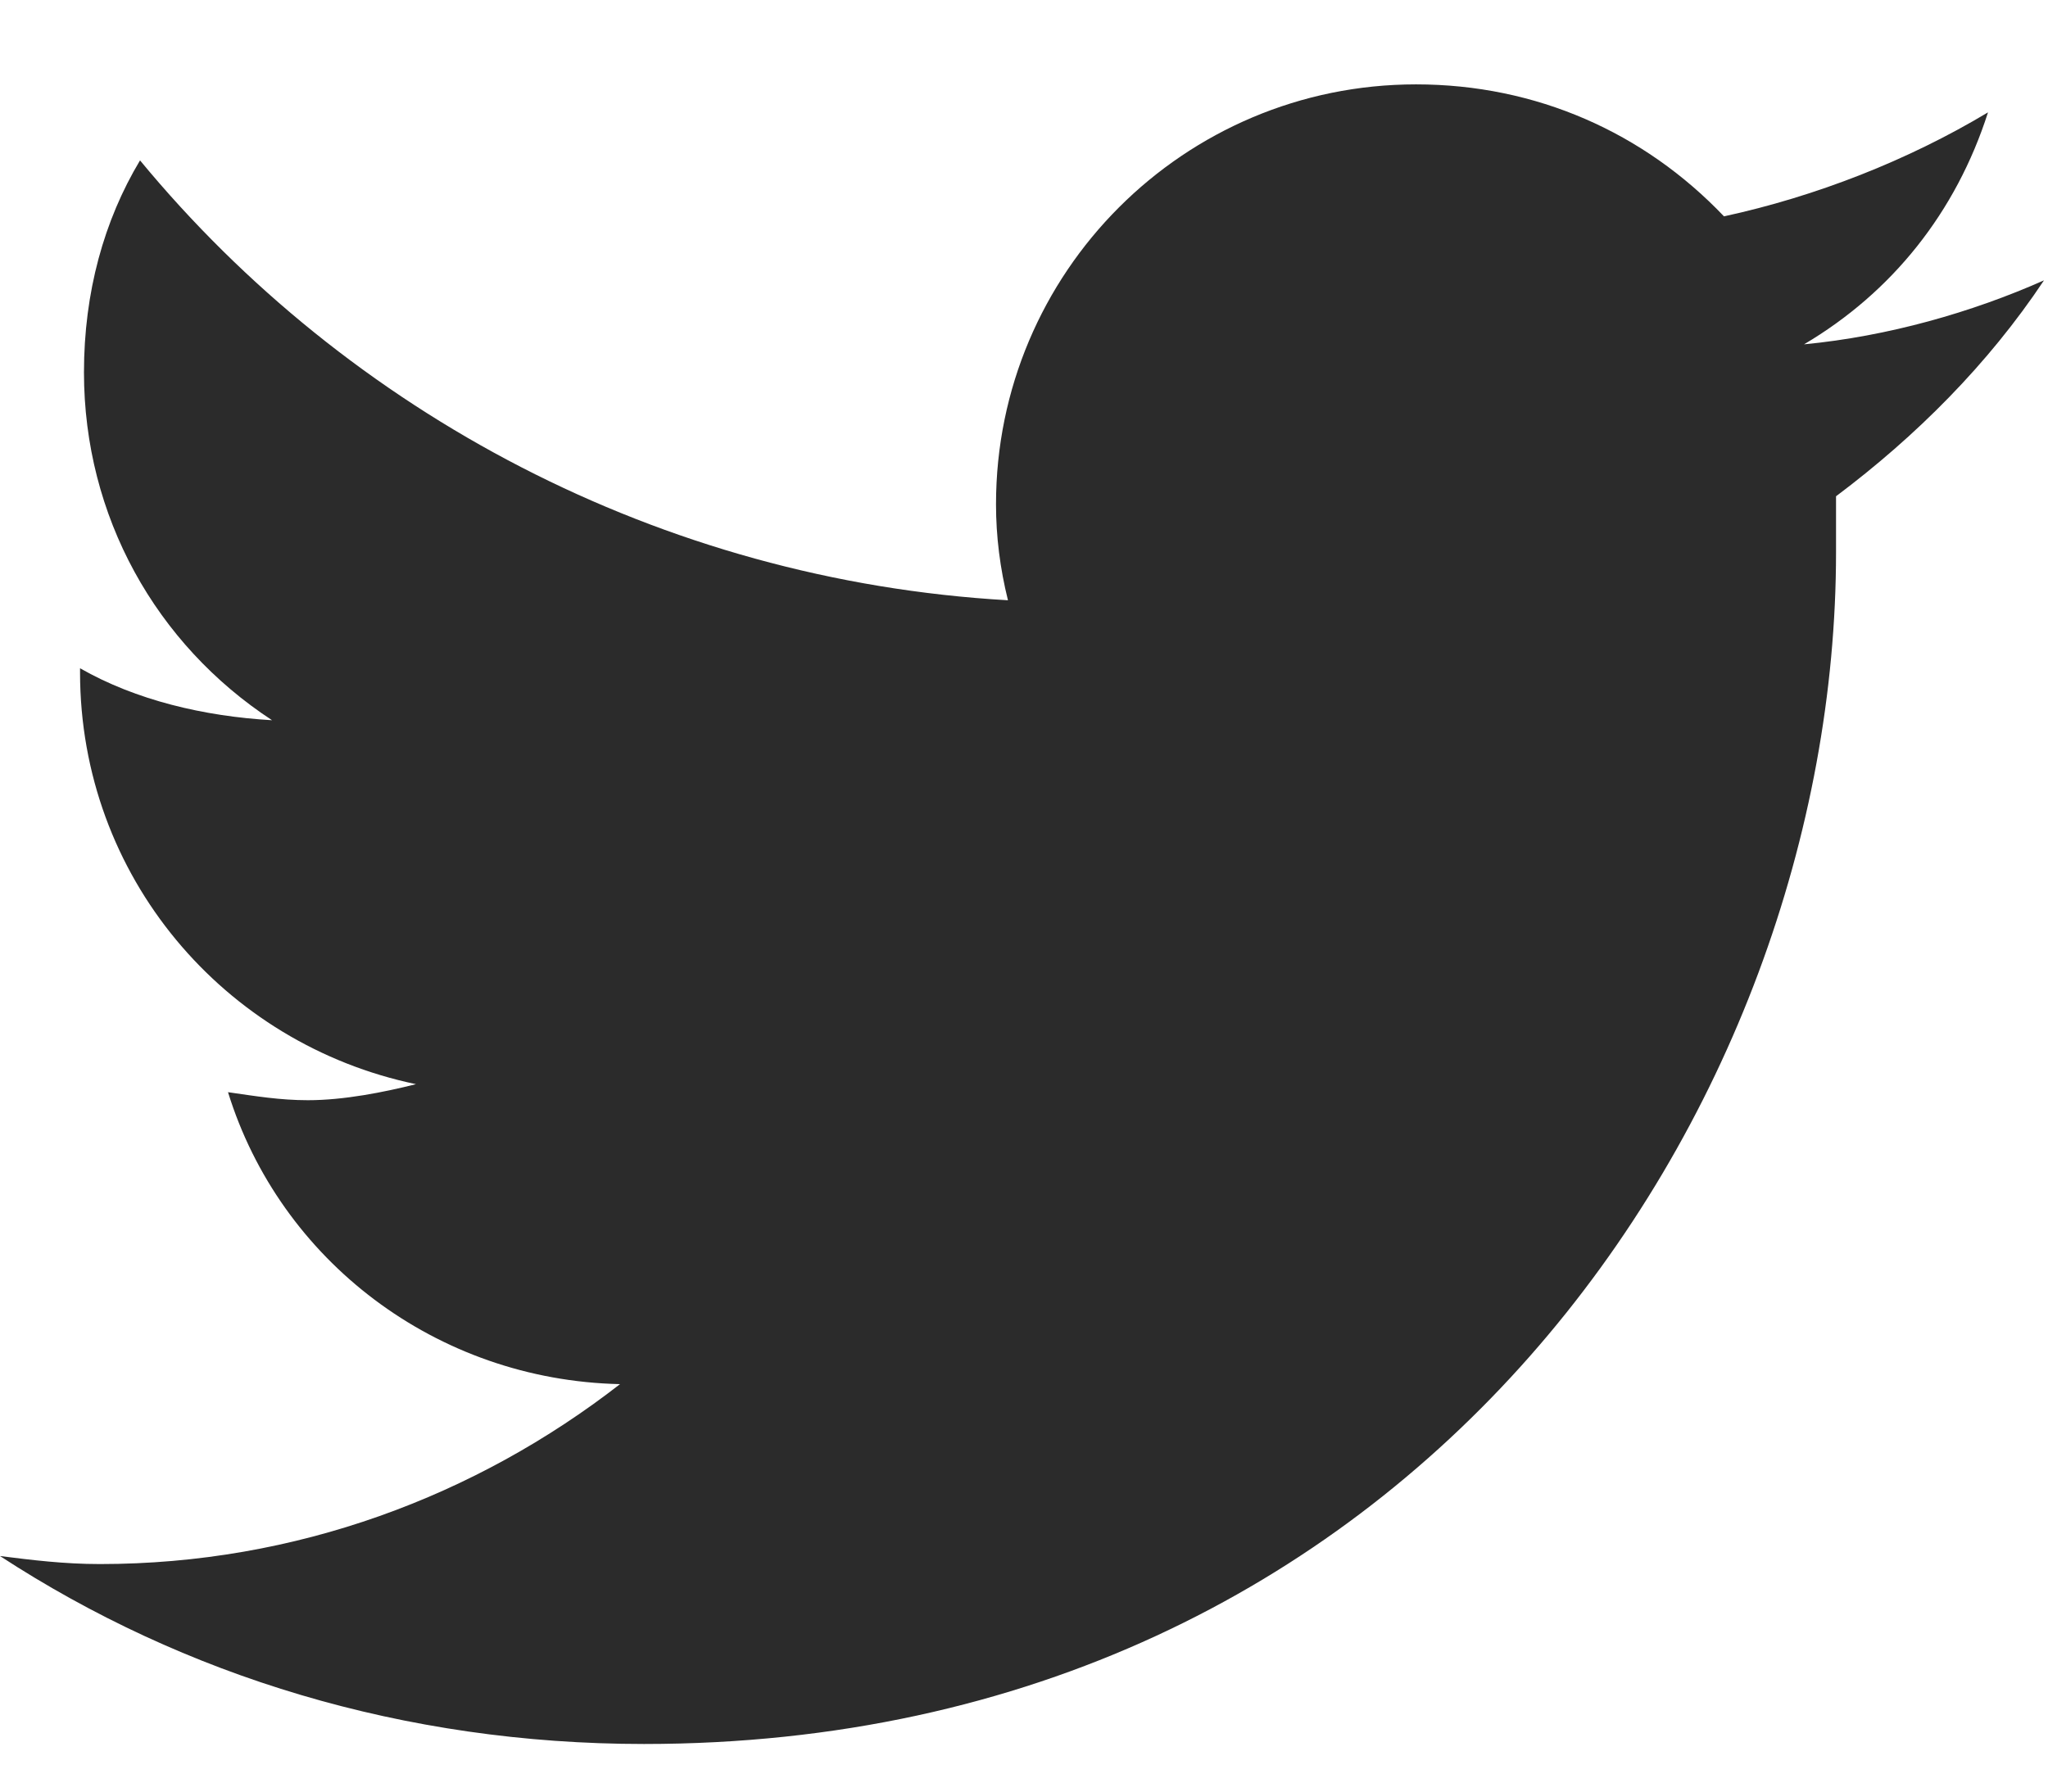<svg width="24" height="21" viewBox="0 0 24 21" fill="none" xmlns="http://www.w3.org/2000/svg">
<path d="M21.516 5.817C21.516 6.052 21.516 6.239 21.516 6.474C21.516 12.989 16.594 20.442 7.547 20.442C4.734 20.442 2.156 19.645 0 18.239C0.375 18.286 0.75 18.333 1.172 18.333C3.469 18.333 5.578 17.536 7.266 16.224C5.109 16.177 3.281 14.771 2.672 12.802C3 12.849 3.281 12.896 3.609 12.896C4.031 12.896 4.5 12.802 4.875 12.708C2.625 12.239 0.938 10.271 0.938 7.88V7.833C1.594 8.208 2.391 8.396 3.188 8.442C1.828 7.552 0.984 6.052 0.984 4.364C0.984 3.427 1.219 2.583 1.641 1.88C4.078 4.833 7.734 6.802 11.812 7.036C11.719 6.661 11.672 6.286 11.672 5.911C11.672 3.192 13.875 0.989 16.594 0.989C18 0.989 19.266 1.552 20.203 2.536C21.281 2.302 22.359 1.88 23.297 1.317C22.922 2.489 22.172 3.427 21.141 4.036C22.125 3.942 23.109 3.661 23.953 3.286C23.297 4.271 22.453 5.114 21.516 5.817Z" fill="#2B2B2B"/>
</svg>
